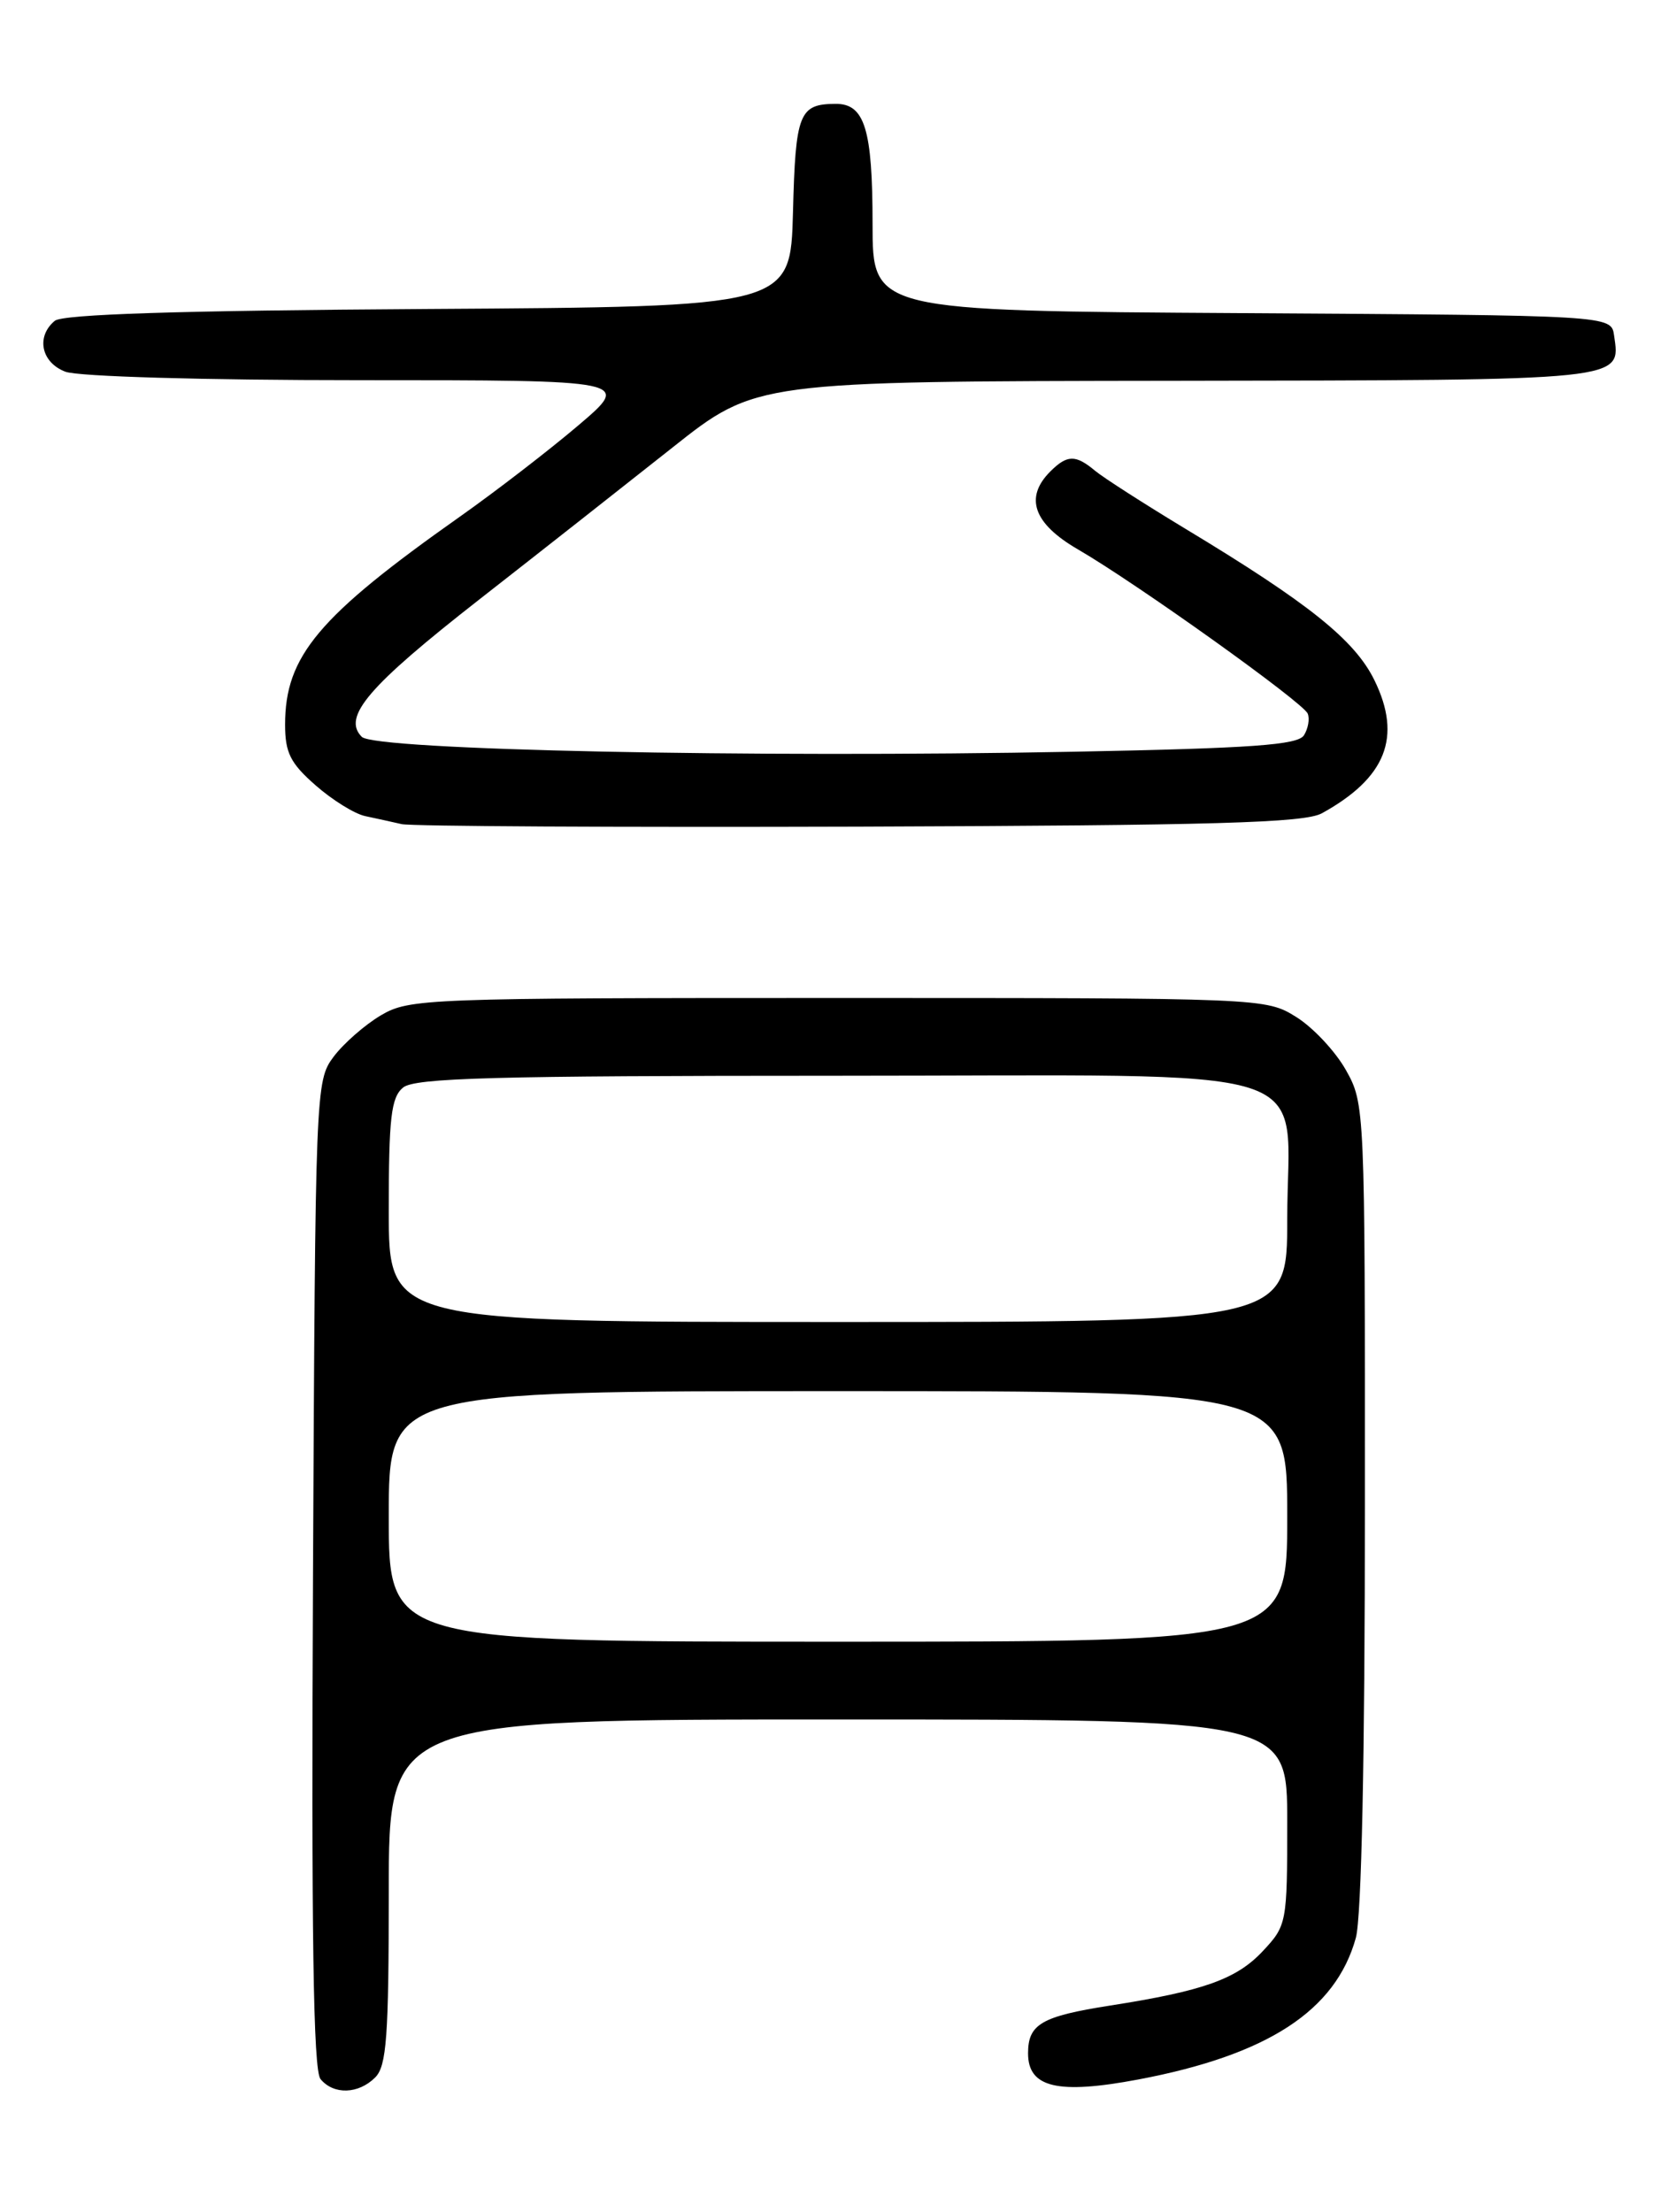 <?xml version="1.0" encoding="UTF-8" standalone="no"?>
<!DOCTYPE svg PUBLIC "-//W3C//DTD SVG 1.1//EN" "http://www.w3.org/Graphics/SVG/1.1/DTD/svg11.dtd" >
<svg xmlns="http://www.w3.org/2000/svg" xmlns:xlink="http://www.w3.org/1999/xlink" version="1.1" viewBox="0 0 194 256">
 <g >
 <path fill="currentColor"
d=" M 43.43 240.43 C 44.75 239.11 45.00 235.71 45.00 218.93 C 45.00 199.00 45.00 199.00 97.00 199.00 C 149.00 199.00 149.00 199.00 149.00 210.89 C 149.00 222.55 148.94 222.85 146.19 225.79 C 143.15 229.05 139.32 230.42 128.50 232.11 C 120.54 233.36 119.00 234.26 119.00 237.64 C 119.00 241.61 122.43 242.42 131.74 240.67 C 146.72 237.84 154.60 232.72 156.94 224.28 C 157.60 221.89 157.99 203.40 157.99 174.14 C 158.00 128.14 157.98 127.74 155.79 123.84 C 154.57 121.67 151.98 118.91 150.04 117.70 C 146.52 115.51 146.27 115.50 97.00 115.50 C 49.30 115.50 47.38 115.57 44.10 117.50 C 42.24 118.60 39.76 120.77 38.60 122.32 C 36.53 125.10 36.50 125.98 36.23 182.19 C 36.03 223.97 36.26 239.61 37.10 240.62 C 38.62 242.46 41.49 242.37 43.43 240.43 Z  M 153.00 94.13 C 160.43 90.04 162.31 85.31 159.10 78.74 C 156.83 74.09 151.52 69.83 137.25 61.22 C 132.44 58.31 127.71 55.28 126.74 54.47 C 124.50 52.60 123.52 52.62 121.57 54.57 C 118.56 57.58 119.62 60.59 124.75 63.57 C 131.57 67.52 150.85 81.30 151.37 82.59 C 151.62 83.19 151.42 84.32 150.94 85.09 C 150.25 86.22 144.99 86.60 124.29 87.00 C 87.05 87.72 43.41 86.81 41.88 85.28 C 39.58 82.98 42.61 79.44 55.48 69.38 C 62.43 63.95 72.48 56.04 77.81 51.82 C 87.50 44.13 87.50 44.13 136.13 44.07 C 188.60 43.99 187.58 44.10 186.83 38.81 C 186.50 36.50 186.50 36.50 143.75 36.24 C 101.00 35.98 101.00 35.98 101.00 25.92 C 101.00 14.94 100.09 11.99 96.71 12.02 C 92.50 12.04 92.08 13.11 91.79 24.54 C 91.50 35.50 91.50 35.50 49.59 35.76 C 20.68 35.94 7.26 36.37 6.34 37.13 C 4.14 38.96 4.77 41.96 7.57 43.02 C 9.03 43.58 23.58 44.00 41.62 44.00 C 73.10 44.00 73.10 44.00 66.92 49.25 C 63.52 52.14 57.36 56.88 53.24 59.79 C 36.85 71.35 33.00 75.93 33.00 83.86 C 33.00 87.11 33.61 88.33 36.52 90.88 C 38.45 92.58 41.04 94.19 42.27 94.45 C 43.50 94.71 45.40 95.13 46.50 95.38 C 47.60 95.63 71.45 95.76 99.50 95.67 C 140.65 95.53 150.98 95.23 153.00 94.13 Z  M 45.00 175.50 C 45.00 161.00 45.00 161.00 97.00 161.00 C 149.00 161.00 149.00 161.00 149.00 175.50 C 149.00 190.00 149.00 190.00 97.00 190.00 C 45.00 190.00 45.00 190.00 45.00 175.50 Z  M 45.00 140.12 C 45.00 129.36 45.27 127.02 46.65 125.87 C 48.00 124.75 57.16 124.50 96.74 124.50 C 154.62 124.50 149.00 122.71 149.00 141.11 C 149.00 153.00 149.00 153.00 97.00 153.00 C 45.00 153.00 45.00 153.00 45.00 140.12 Z "/>
</g>
</svg>